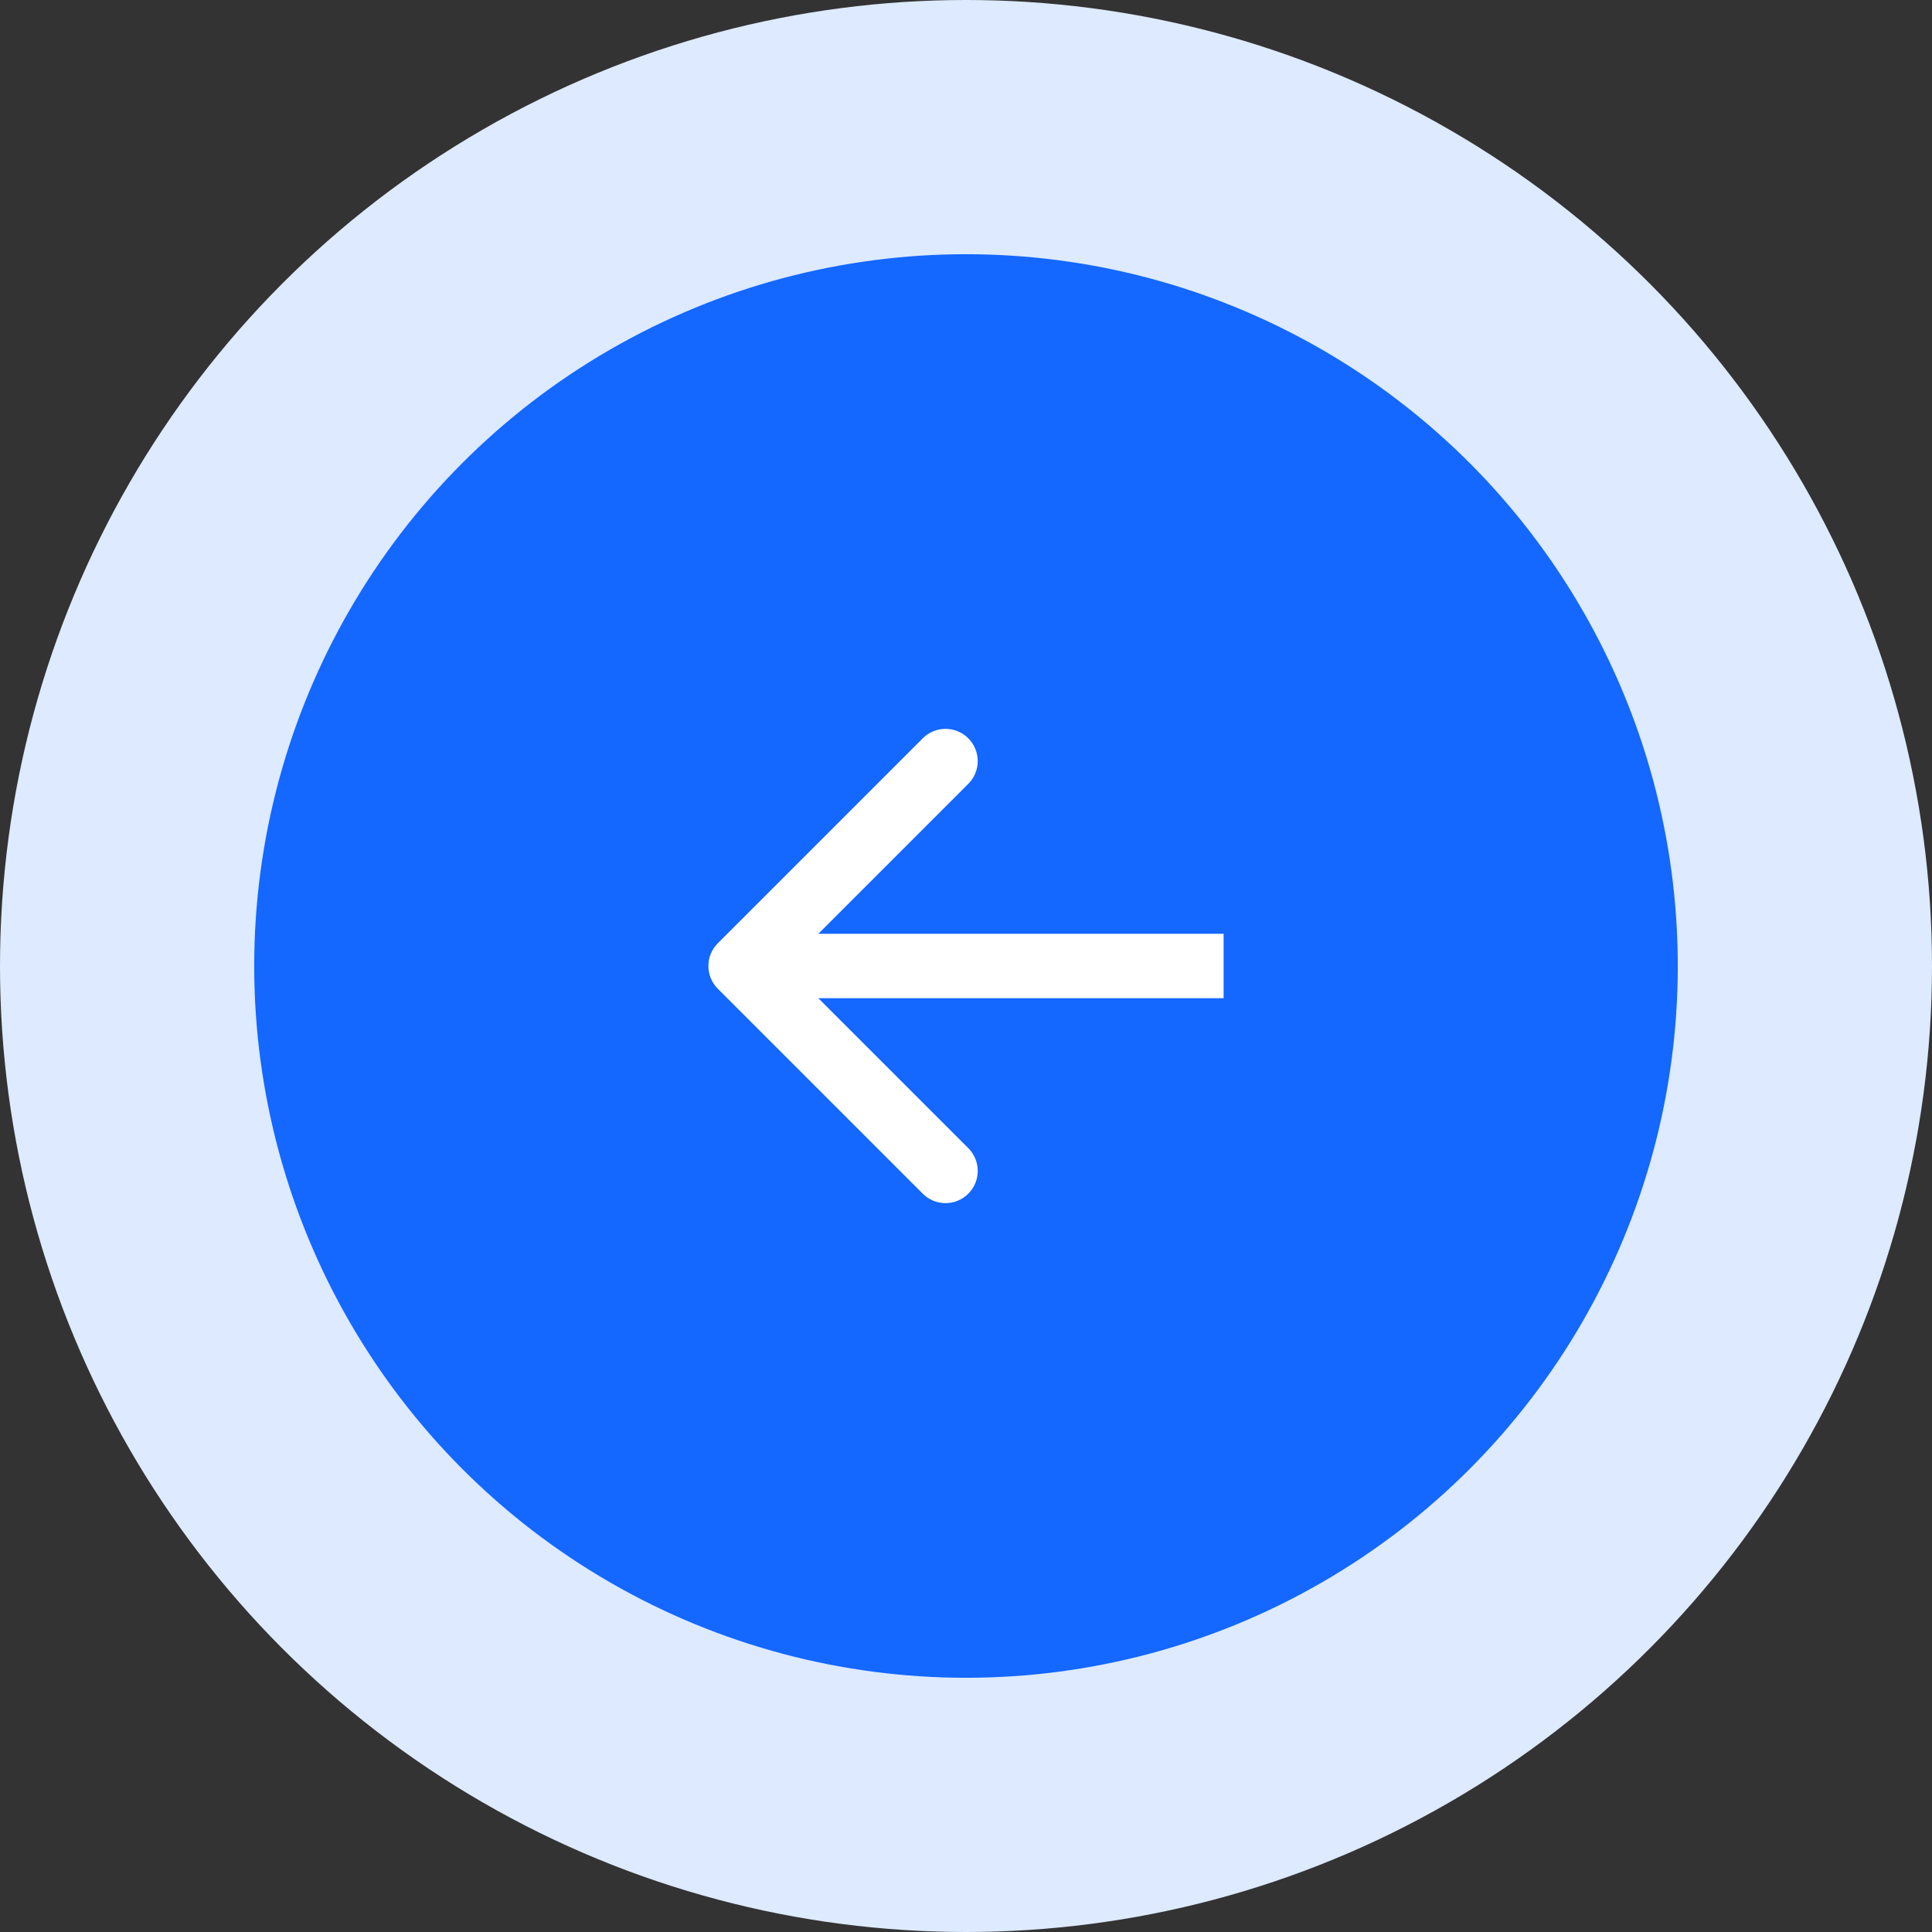 <svg width="60" height="60" viewBox="0 0 60 60" fill="none" xmlns="http://www.w3.org/2000/svg">
<rect x="0" y="0" width="60" height="60" fill="#333333" stroke="none"/>
<circle r="30" transform="matrix(-1 0 0 1 30 30)" fill="#DDEAFF"/>
<circle r="22.105" transform="matrix(-1 0 0 1 30 30)" fill="#1467FF"/>
<path d="M22.293 30.707C21.902 30.317 21.902 29.683 22.293 29.293L28.657 22.929C29.047 22.538 29.68 22.538 30.071 22.929C30.462 23.32 30.462 23.953 30.071 24.343L24.414 30L30.071 35.657C30.462 36.047 30.462 36.681 30.071 37.071C29.68 37.462 29.047 37.462 28.657 37.071L22.293 30.707ZM38 31L23 31V29L38 29V31Z" fill="white"/>
</svg>
